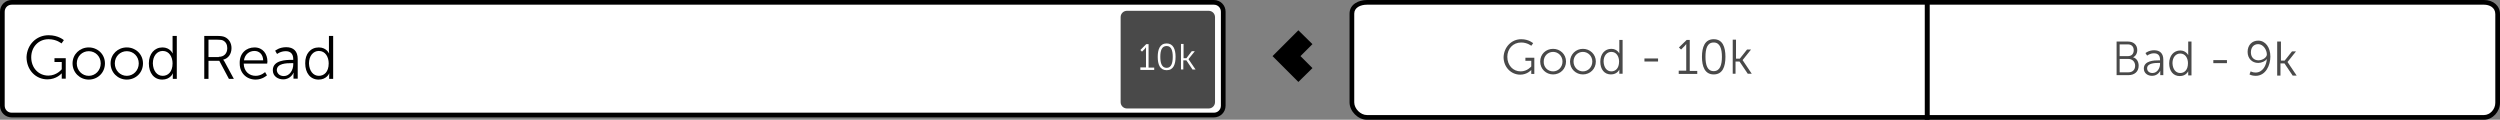 <!-- Generator: Adobe Illustrator 18.1.1, SVG Export Plug-In  -->
<svg version="1.1"
	 xmlns="http://www.w3.org/2000/svg" xmlns:xlink="http://www.w3.org/1999/xlink" xmlns:a="http://ns.adobe.com/AdobeSVGViewerExtensions/3.0/"
	 x="0px" y="0px" width="1064.8px" height="51px" viewBox="0 0 1064.8 51" enable-background="new 0 0 1064.8 51"
	 xml:space="preserve">
<rect x="0" y="0" width="1064.8" height="51" fill="#808080" stroke="none"/>
<defs>
</defs>
<g>
	<g>
		<path fill="#FFFFFF" d="M517,49H5c-2.2,0-4-1.8-4-4V5c0-2.2,1.8-4,4-4h512c2.2,0,4,1.8,4,4v40C521,47.2,519.2,49,517,49z"/>
		<path d="M517,50H5c-2.8,0-5-2.2-5-5V5c0-2.8,2.2-5,5-5h512c2.8,0,5,2.2,5,5v40C522,47.8,519.8,50,517,50z M5,2C3.3,2,2,3.3,2,5v40
			c0,1.7,1.3,3,3,3h512c1.7,0,3-1.3,3-3V5c0-1.7-1.3-3-3-3H5z"/>
	</g>
	<g>
		<path fill="#494949" d="M514.8,46.2H480c-1.5,0-2.7-1.2-2.7-2.7V7.3c0-1.5,1.2-2.7,2.7-2.7h34.8c1.5,0,2.7,1.2,2.7,2.7v36.2
			C517.5,45,516.3,46.2,514.8,46.2z"/>
	</g>
	<g>
		<path d="M20.7,15c4.2,0,6.5,2.1,6.5,2.1l-1,1.4c0,0-2.1-1.8-5.5-1.8c-4.4,0-7.4,3.4-7.4,7.7c0,4.5,3.1,7.8,7.3,7.8
			c3.6,0,5.7-2.7,5.7-2.7v-3.1h-3.1v-1.6H28v8.7h-1.7v-1.4c0-0.4,0-0.8,0-0.8h-0.1c0,0-2.1,2.5-6,2.5c-5,0-8.9-4-8.9-9.5
			C11.5,19.1,15.4,15,20.7,15z"/>
		<path d="M37.8,20.2c3.8,0,6.9,2.9,6.9,6.8c0,4-3.1,6.9-6.9,6.9c-3.8,0-6.9-3-6.9-6.9C30.9,23.1,34,20.2,37.8,20.2z M37.8,32.3
			c2.8,0,5.1-2.3,5.1-5.3c0-3-2.3-5.2-5.1-5.2c-2.8,0-5.1,2.2-5.1,5.2C32.7,30,35,32.3,37.8,32.3z"/>
		<path d="M54,20.2c3.8,0,6.9,2.9,6.9,6.8c0,4-3.1,6.9-6.9,6.9c-3.8,0-6.9-3-6.9-6.9C47.1,23.1,50.2,20.2,54,20.2z M54,32.3
			c2.8,0,5.1-2.3,5.1-5.3c0-3-2.3-5.2-5.1-5.2c-2.8,0-5.1,2.2-5.1,5.2C48.9,30,51.2,32.3,54,32.3z"/>
		<path d="M69.2,20.2c3.2,0,4.3,2.5,4.3,2.5h0.1c0,0-0.1-0.4-0.1-1v-6.4h1.8v18.3h-1.7v-1.4c0-0.6,0.1-0.9,0.1-0.9h-0.1
			c0,0-1.1,2.6-4.5,2.6c-3.5,0-5.7-2.8-5.7-6.9C63.4,22.9,65.8,20.2,69.2,20.2z M69.3,32.3c2.2,0,4.2-1.6,4.2-5.3
			c0-2.7-1.4-5.3-4.2-5.3c-2.3,0-4.2,2-4.2,5.3C65.2,30.2,66.9,32.3,69.3,32.3z"/>
		<path d="M87,15.3h5.4c1.9,0,2.7,0.2,3.4,0.5c1.7,0.8,2.8,2.5,2.8,4.7c0,2.5-1.4,4.4-3.5,4.9v0.1c0,0,0.2,0.2,0.5,0.7l4,7.4h-2.1
			l-4.1-7.7h-4.6v7.7H87V15.3z M93.2,24.2c2.2,0,3.6-1.4,3.6-3.7c0-1.5-0.6-2.6-1.7-3.2c-0.5-0.3-1.2-0.4-2.6-0.4h-3.7v7.4H93.2z"/>
		<path d="M108.4,20.2c3.6,0,5.5,2.8,5.5,6c0,0.3-0.1,0.9-0.1,0.9h-10c0.1,3.4,2.4,5.2,5.1,5.2c2.4,0,4-1.6,4-1.6l0.8,1.4
			c0,0-1.9,1.8-4.8,1.8c-3.9,0-6.8-2.8-6.8-6.8C101.9,22.7,104.9,20.2,108.4,20.2z M112.1,25.7c-0.1-2.7-1.8-4-3.7-4
			c-2.2,0-4.1,1.4-4.5,4H112.1z"/>
		<path d="M124.2,25.5h0.7v-0.3c0-2.5-1.4-3.4-3.2-3.4c-2.2,0-3.7,1.2-3.7,1.2l-0.8-1.4c0,0,1.7-1.5,4.7-1.5c3.1,0,4.9,1.7,4.9,5
			v8.4H125v-1.4c0-0.6,0.1-1.1,0.1-1.1H125c0,0-1.1,2.8-4.4,2.8c-2.2,0-4.4-1.3-4.4-3.9C116.2,25.6,121.9,25.5,124.2,25.5z
			 M120.9,32.4c2.5,0,4-2.6,4-4.9v-0.6h-0.8c-2.1,0-6.2,0.1-6.2,3C118,31.1,118.9,32.4,120.9,32.4z"/>
		<path d="M135.8,20.2c3.2,0,4.3,2.5,4.3,2.5h0.1c0,0-0.1-0.4-0.1-1v-6.4h1.8v18.3h-1.7v-1.4c0-0.6,0.1-0.9,0.1-0.9h-0.1
			c0,0-1.1,2.6-4.5,2.6c-3.5,0-5.7-2.8-5.7-6.9C129.9,22.9,132.3,20.2,135.8,20.2z M135.8,32.3c2.2,0,4.2-1.6,4.2-5.3
			c0-2.7-1.4-5.3-4.2-5.3c-2.3,0-4.2,2-4.2,5.3C131.7,30.2,133.4,32.3,135.8,32.3z"/>
	</g>
	<g>
		<path fill="#FFFFFF" d="M485.6,28.7h2.5v-8c0-0.3,0-0.6,0-0.6h0c0,0-0.1,0.2-0.5,0.7l-1.2,1.2l-0.7-0.7l2.5-2.5h1v10h2.4v1h-5.9
			V28.7z"/>
		<path fill="#FFFFFF" d="M493.1,24.2c0-3.1,0.9-5.7,3.8-5.7c2.8,0,3.8,2.5,3.8,5.7c0,3.2-0.9,5.7-3.8,5.7
			C494,29.9,493.1,27.4,493.1,24.2z M499.5,24.2c0-2.6-0.6-4.6-2.6-4.6c-2.1,0-2.7,2-2.7,4.6c0,2.6,0.6,4.7,2.7,4.7
			C498.9,28.9,499.5,26.8,499.5,24.2z"/>
		<path fill="#FFFFFF" d="M503,18.7h1.1v6.1h1.2l2.3-3h1.3l-2.7,3.4v0l3,4.4h-1.3l-2.6-3.9H504v3.9H503V18.7z"/>
	</g>
</g>
<g>
	<g>
		<path fill="#FFFFFF" d="M1058,1H820.8v49H1058c3.1,0,5.8-2.9,5.8-6.2V6C1063.8,2.7,1061.1,1,1058,1z"/>
		<path d="M1058,51H819.8V0H1058c4,0,6.8,2.5,6.8,6v37.8C1064.8,47.6,1061.6,51,1058,51z M821.8,49H1058c2.5,0,4.8-2.4,4.8-5.2V6
			c0-2.9-2.6-4-4.8-4H821.8V49z"/>
	</g>
	<g>
		<path fill="#494949" d="M901.5,17.7h4.9c2.3,0,3.9,1.4,3.9,3.6c0,1.5-0.7,2.6-1.8,3.1v0c1.5,0.4,2.4,1.8,2.4,3.6
			c0,2.6-1.9,4-4.3,4h-5.1V17.7z M906.4,23.9c1.5,0,2.4-1,2.4-2.5c0-1.5-0.9-2.5-2.5-2.5h-3.5v5H906.4z M906.6,30.8
			c1.7,0,2.8-1.1,2.8-2.8c0-1.7-1.2-2.9-2.9-2.9h-3.7v5.7H906.6z"/>
		<path fill="#494949" d="M919.4,25.7h0.6v-0.3c0-2-1.1-2.7-2.6-2.7c-1.7,0-2.9,1-2.9,1l-0.7-1.1c0,0,1.4-1.2,3.7-1.2
			c2.5,0,3.9,1.4,3.9,4v6.6h-1.3V31c0-0.5,0-0.9,0-0.9h0c0,0-0.9,2.2-3.5,2.2c-1.7,0-3.5-1-3.5-3.1
			C913.1,25.8,917.6,25.7,919.4,25.7z M916.8,31.1c2,0,3.2-2.1,3.2-3.8v-0.5h-0.6c-1.6,0-4.9,0.1-4.9,2.3
			C914.5,30.2,915.3,31.1,916.8,31.1z"/>
		<path fill="#494949" d="M928.6,21.5c2.5,0,3.4,2,3.4,2h0c0,0,0-0.3,0-0.8v-5h1.4v14.4H932V31c0-0.5,0-0.7,0-0.7h0
			c0,0-0.8,2.1-3.6,2.1c-2.8,0-4.5-2.2-4.5-5.4C923.9,23.7,925.9,21.5,928.6,21.5z M928.6,31.1c1.7,0,3.3-1.2,3.3-4.2
			c0-2.1-1.1-4.1-3.3-4.1c-1.8,0-3.3,1.5-3.3,4.1C925.4,29.5,926.7,31.1,928.6,31.1z"/>
		<path fill="#494949" d="M942.7,25.6h5.8v1.3h-5.8V25.6z"/>
		<path fill="#494949" d="M958.1,31.7l0.5-1.3c0,0,0.9,0.5,2.1,0.5c3,0,4.6-3,4.8-5.8h0c-0.7,1-2.2,1.7-3.7,1.7
			c-2.6,0-4.5-1.9-4.5-4.7c0-3,2-4.8,4.5-4.8c3.1,0,5.2,2.9,5.2,6.8c0,3.6-1.9,8.2-6.3,8.2C959.1,32.3,958.1,31.7,958.1,31.7z
			 M965.5,23.2c0-1.9-1.5-4.4-3.7-4.4c-2,0-3.1,1.5-3.1,3.5c0,2.1,1.3,3.4,3.3,3.4C964,25.6,965.5,24.3,965.5,23.2z"/>
		<path fill="#494949" d="M970.1,17.7h1.4v8.1h1.6l3.1-3.9h1.7l-3.6,4.5v0l3.9,5.8h-1.7l-3.5-5.2h-1.7v5.2h-1.4V17.7z"/>
	</g>
</g>
<g>
	<g>
		<path fill="#FFFFFF" d="M582.2,1c-3.3,0-6.4,1.6-6.4,4.8v37.8c0,3.3,3.2,6.4,6.4,6.4h238.6V1H582.2z"/>
		<path d="M821.8,51H582.2c-3.8,0-7.4-3.6-7.4-7.4V5.8c0-4,3.9-5.8,7.4-5.8h239.6V51z M582.2,2c-2.7,0-5.4,1.2-5.4,3.8v37.8
			c0,2.7,2.7,5.4,5.4,5.4h237.6V2H582.2z"/>
	</g>
	<g>
		<path fill="#494949" d="M647.9,16.7c3.3,0,5.1,1.7,5.1,1.7l-0.8,1.1c0,0-1.7-1.4-4.3-1.4c-3.5,0-5.9,2.7-5.9,6.1
			c0,3.6,2.4,6.2,5.7,6.2c2.8,0,4.5-2.1,4.5-2.1v-2.4h-2.5v-1.3h3.8v6.9h-1.3v-1.1c0-0.3,0-0.6,0-0.6h0c0,0-1.7,2-4.7,2
			c-3.9,0-7.1-3.2-7.1-7.5C640.6,20,643.8,16.7,647.9,16.7z"/>
		<path fill="#494949" d="M661.5,20.8c3,0,5.5,2.3,5.5,5.4c0,3.1-2.4,5.5-5.5,5.5c-3,0-5.5-2.3-5.5-5.5
			C656,23.1,658.4,20.8,661.5,20.8z M661.5,30.4c2.2,0,4-1.8,4-4.2c0-2.3-1.8-4.1-4-4.1c-2.2,0-4,1.7-4,4.1
			C657.4,28.6,659.2,30.4,661.5,30.4z"/>
		<path fill="#494949" d="M674.2,20.8c3,0,5.5,2.3,5.5,5.4c0,3.1-2.4,5.5-5.5,5.5c-3,0-5.5-2.3-5.5-5.5
			C668.8,23.1,671.2,20.8,674.2,20.8z M674.2,30.4c2.2,0,4-1.8,4-4.2c0-2.3-1.8-4.1-4-4.1c-2.2,0-4,1.7-4,4.1
			C670.2,28.6,672,30.4,674.2,30.4z"/>
		<path fill="#494949" d="M686.3,20.8c2.5,0,3.4,2,3.4,2h0c0,0,0-0.3,0-0.8v-5h1.4v14.4h-1.4v-1.1c0-0.5,0-0.7,0-0.7h0
			c0,0-0.8,2.1-3.6,2.1c-2.8,0-4.5-2.2-4.5-5.4C681.6,22.9,683.6,20.8,686.3,20.8z M686.3,30.4c1.7,0,3.3-1.2,3.3-4.2
			c0-2.1-1.1-4.1-3.3-4.1c-1.8,0-3.3,1.5-3.3,4.1C683.1,28.8,684.4,30.4,686.3,30.4z"/>
		<path fill="#494949" d="M700.4,24.9h5.8v1.3h-5.8V24.9z"/>
		<path fill="#494949" d="M715,30.1h3.2V19.5c0-0.4,0-0.8,0-0.8h0c0,0-0.1,0.3-0.7,0.9l-1.5,1.5l-0.9-0.9l3.3-3.2h1.3v13.2h3.2v1.3
			H715V30.1z"/>
		<path fill="#494949" d="M724.9,24.2c0-4.1,1.2-7.5,5-7.5s5,3.3,5,7.5c0,4.2-1.2,7.5-5,7.5S724.9,28.3,724.9,24.2z M733.4,24.2
			c0-3.4-0.8-6.1-3.5-6.1c-2.8,0-3.5,2.7-3.5,6.1c0,3.5,0.8,6.1,3.5,6.1C732.6,30.3,733.4,27.6,733.4,24.2z"/>
		<path fill="#494949" d="M738,16.9h1.4V25h1.6l3.1-3.9h1.7l-3.6,4.5v0l3.9,5.8h-1.7l-3.5-5.2h-1.7v5.2H738V16.9z"/>
	</g>
</g>
<g>
	<g>
		<polygon points="553,34.9 542,23.9 553,12.9 559,18.8 553.9,23.9 559,29 		"/>
	</g>
</g>
</svg>

